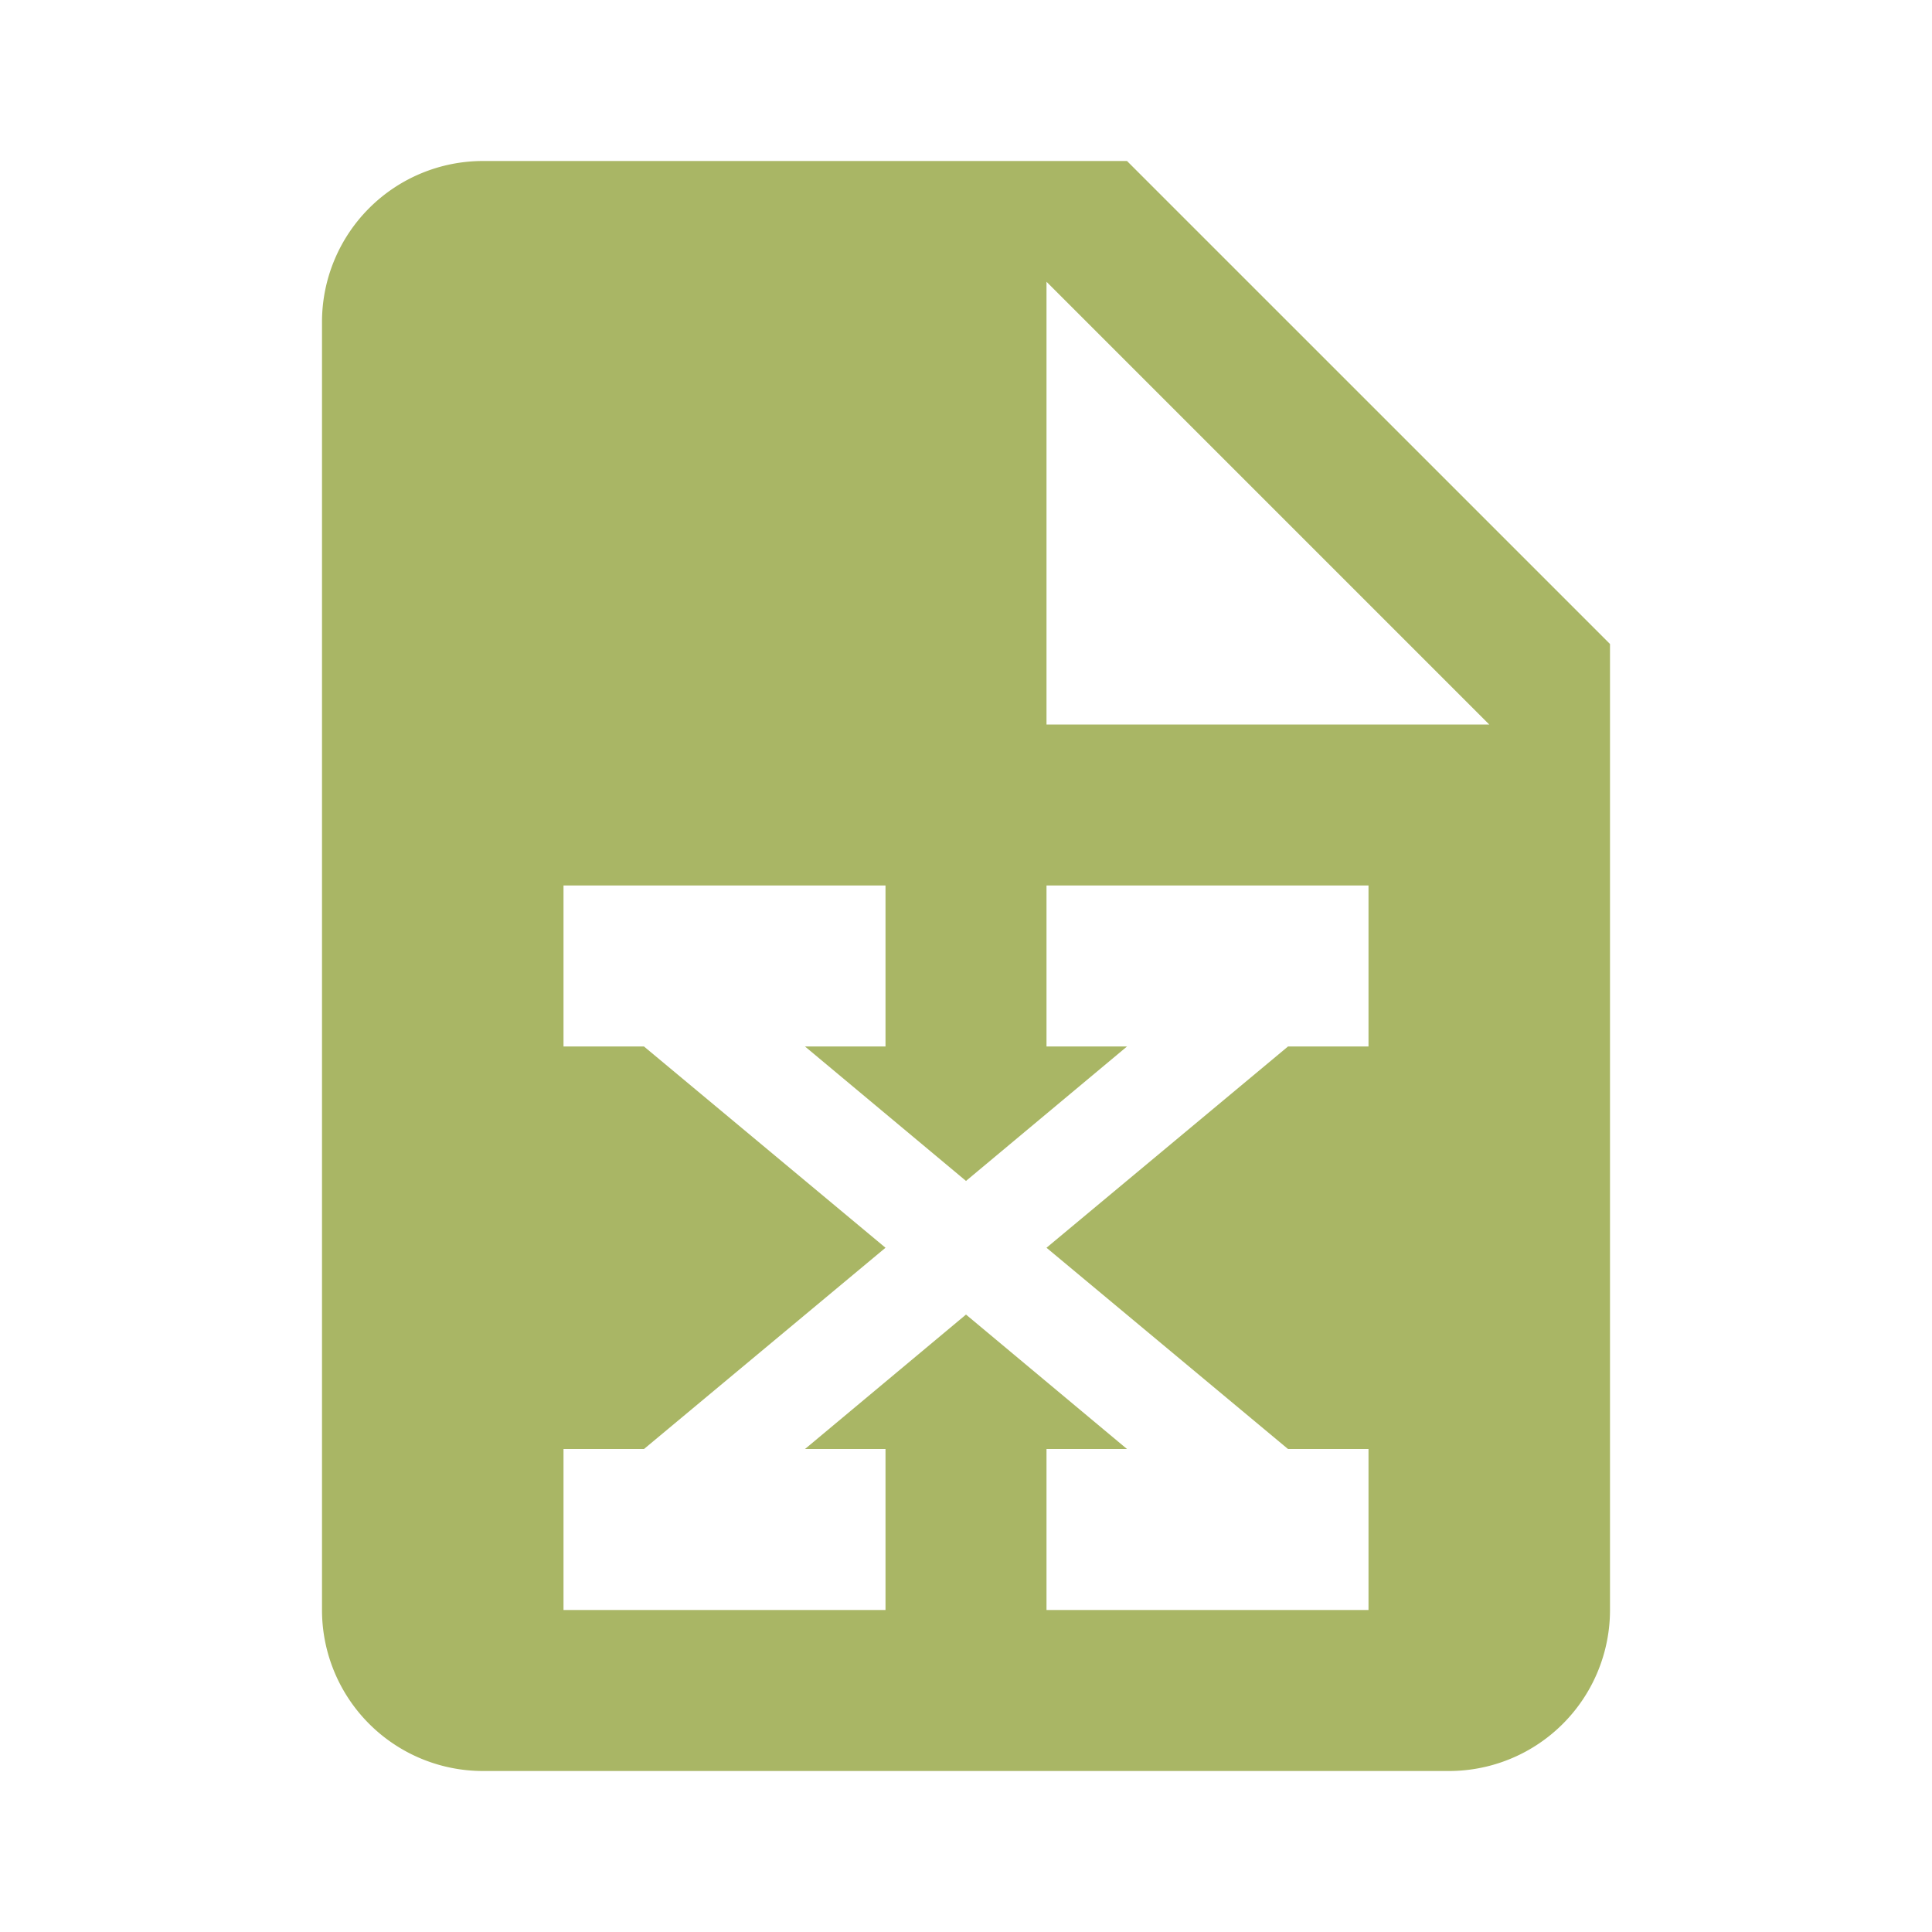 <svg version="1.1" viewBox="0 0 24 24" xmlns="http://www.w3.org/2000/svg">
<path d="m6 2h8l6 6v12a2 2 0 0 1 -2 2h-12a2 2 0 0 1 -2 -2v-16a2 2 0 0 1 2 -2m7 1.5v5.5h5.5l-5.5-5.5m4 7.5h-4v2h1l-2 1.67-2-1.67h1v-2h-4v2h1l3 2.5-3 2.5h-1v2h4v-2h-1l2-1.67 2 1.67h-1v2h4v-2h-1l-3-2.5 3-2.5h1v-2z" fill="#a9b665"/>
</svg>
